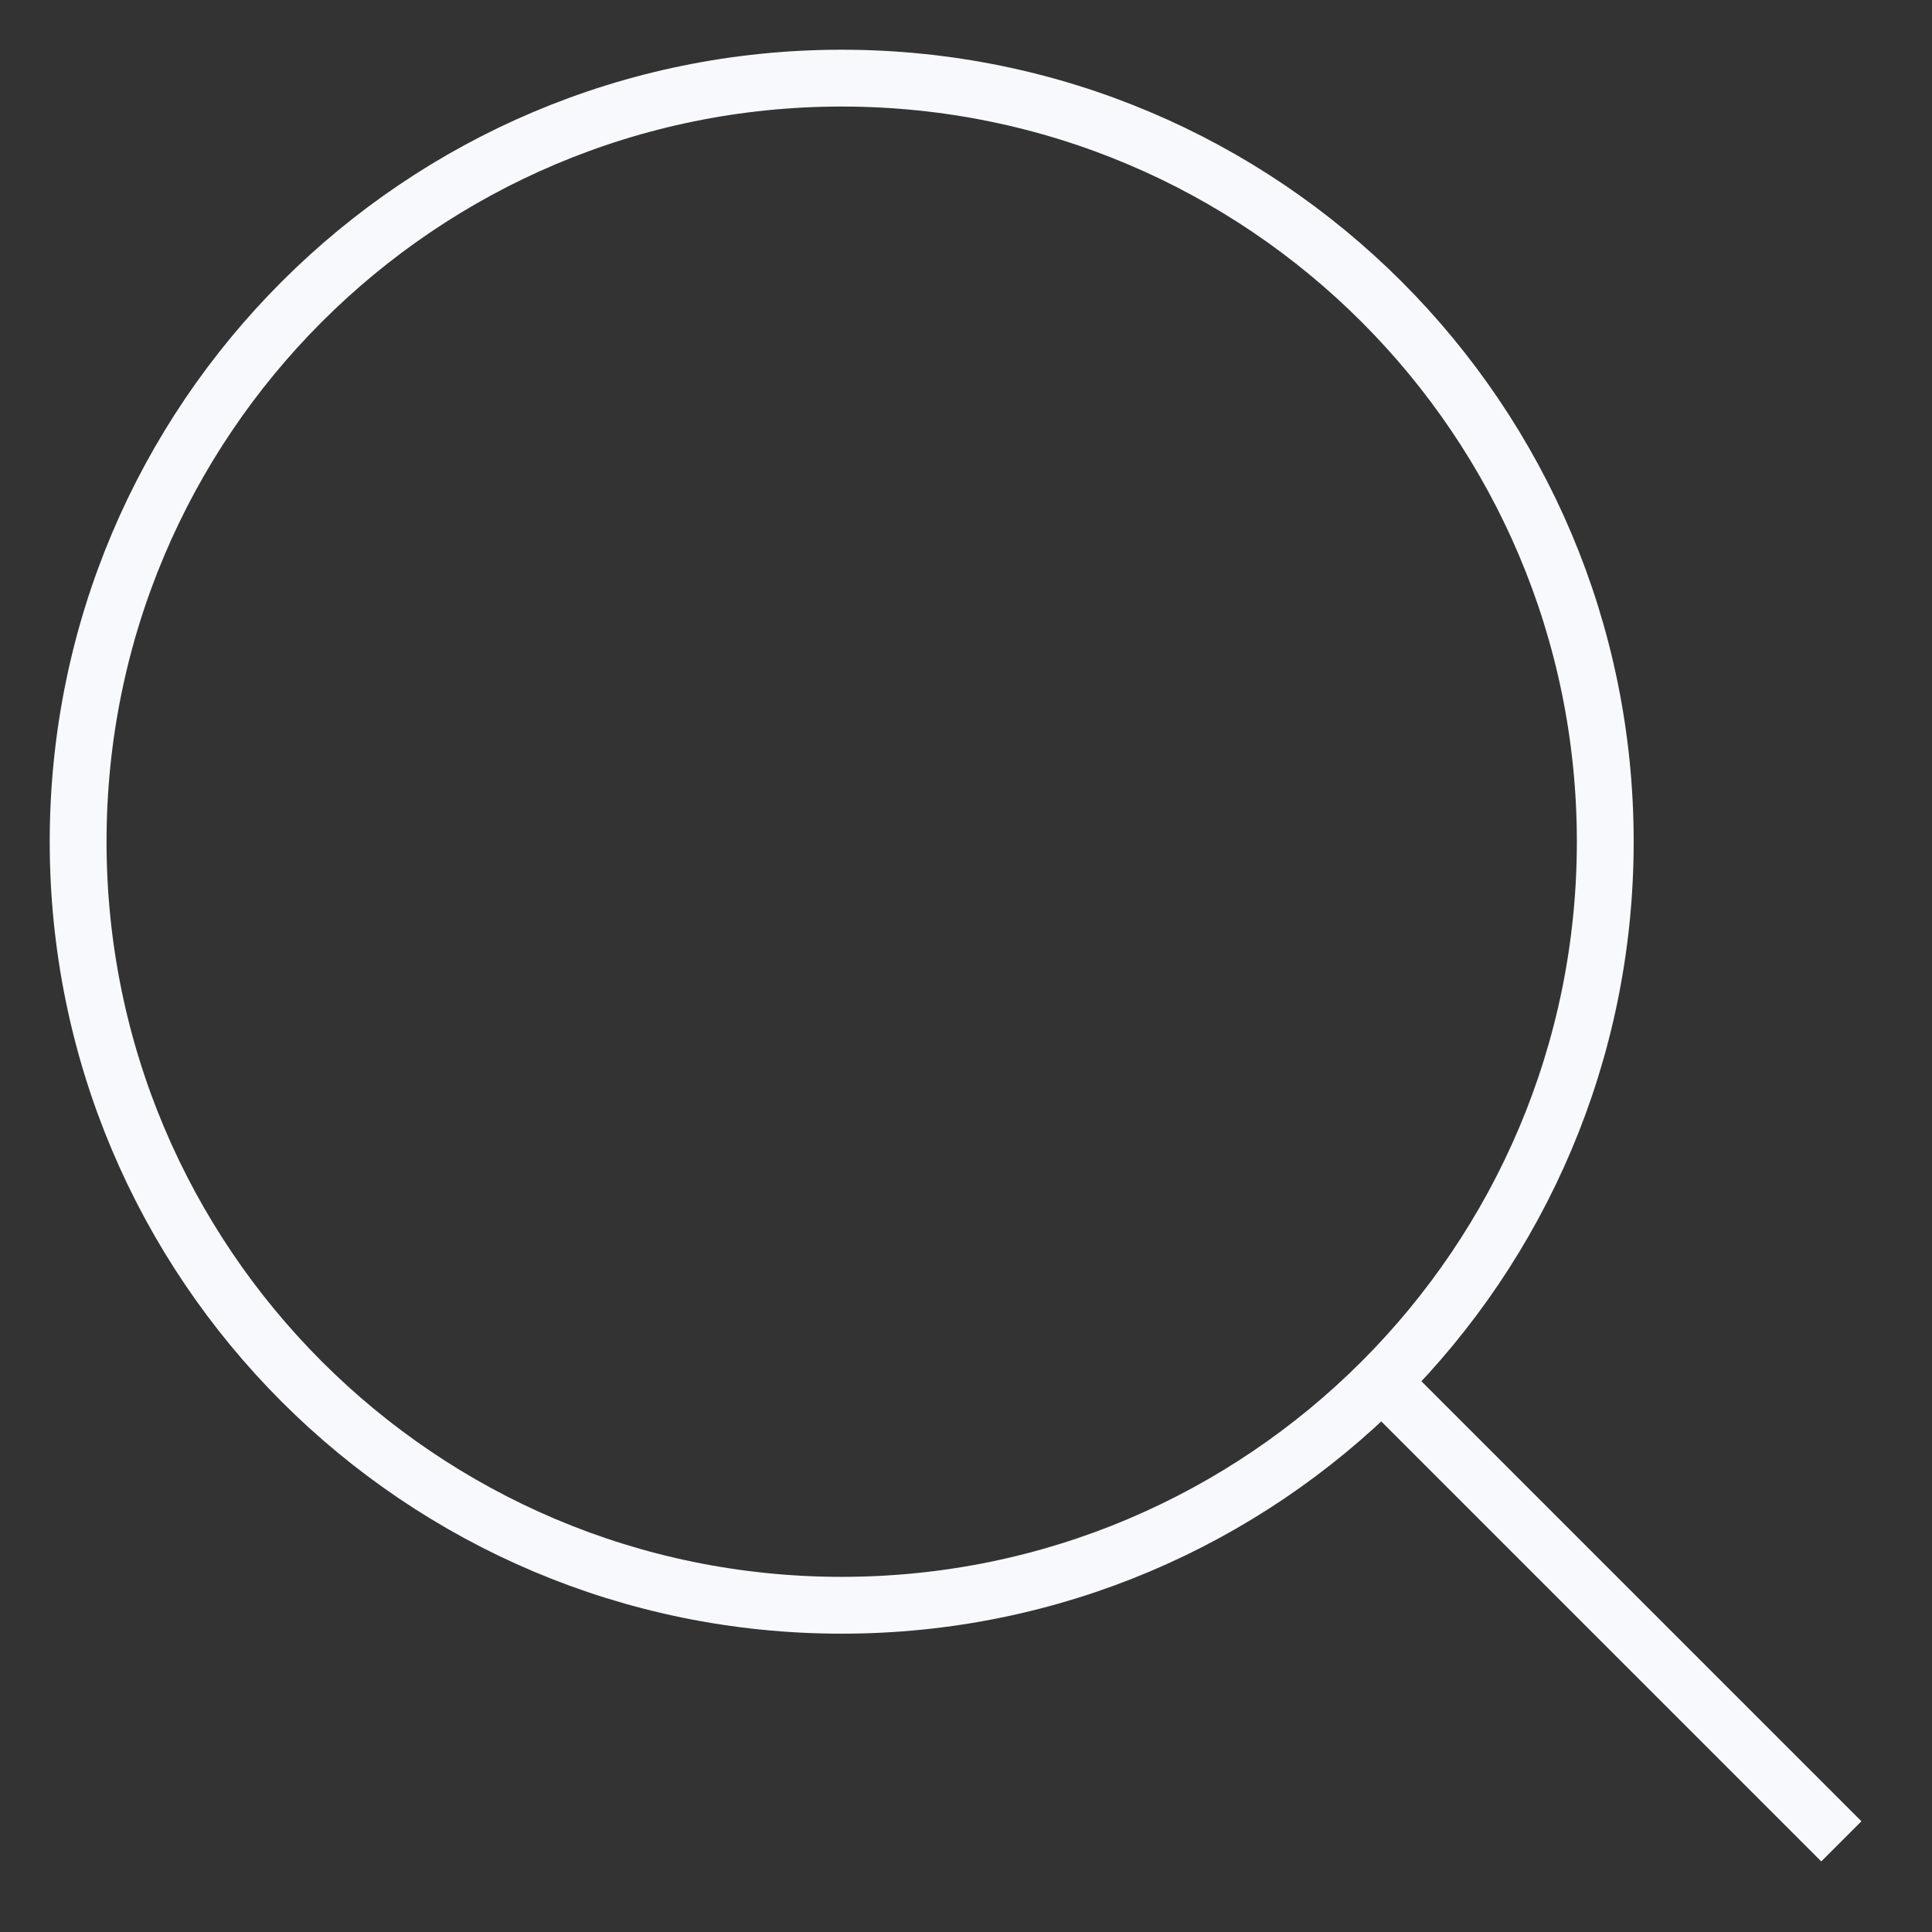 <svg width="34" height="34" viewBox="0 0 34 34" fill="none" xmlns="http://www.w3.org/2000/svg">
<rect x="0" y="0" width="34" height="34" fill="#333333" stroke="none"/>
<path d="M24.449 24.449L32.051 32.051M28.25 14.812C28.25 22.234 22.234 28.25 14.812 28.25C7.391 28.25 1.375 22.234 1.375 14.812C1.375 7.391 7.391 1.375 14.812 1.375C22.234 1.375 28.25 7.391 28.25 14.812Z" stroke="#F7F9FC" strokeWidth="2" stroke-linecap="square"/>
</svg>
